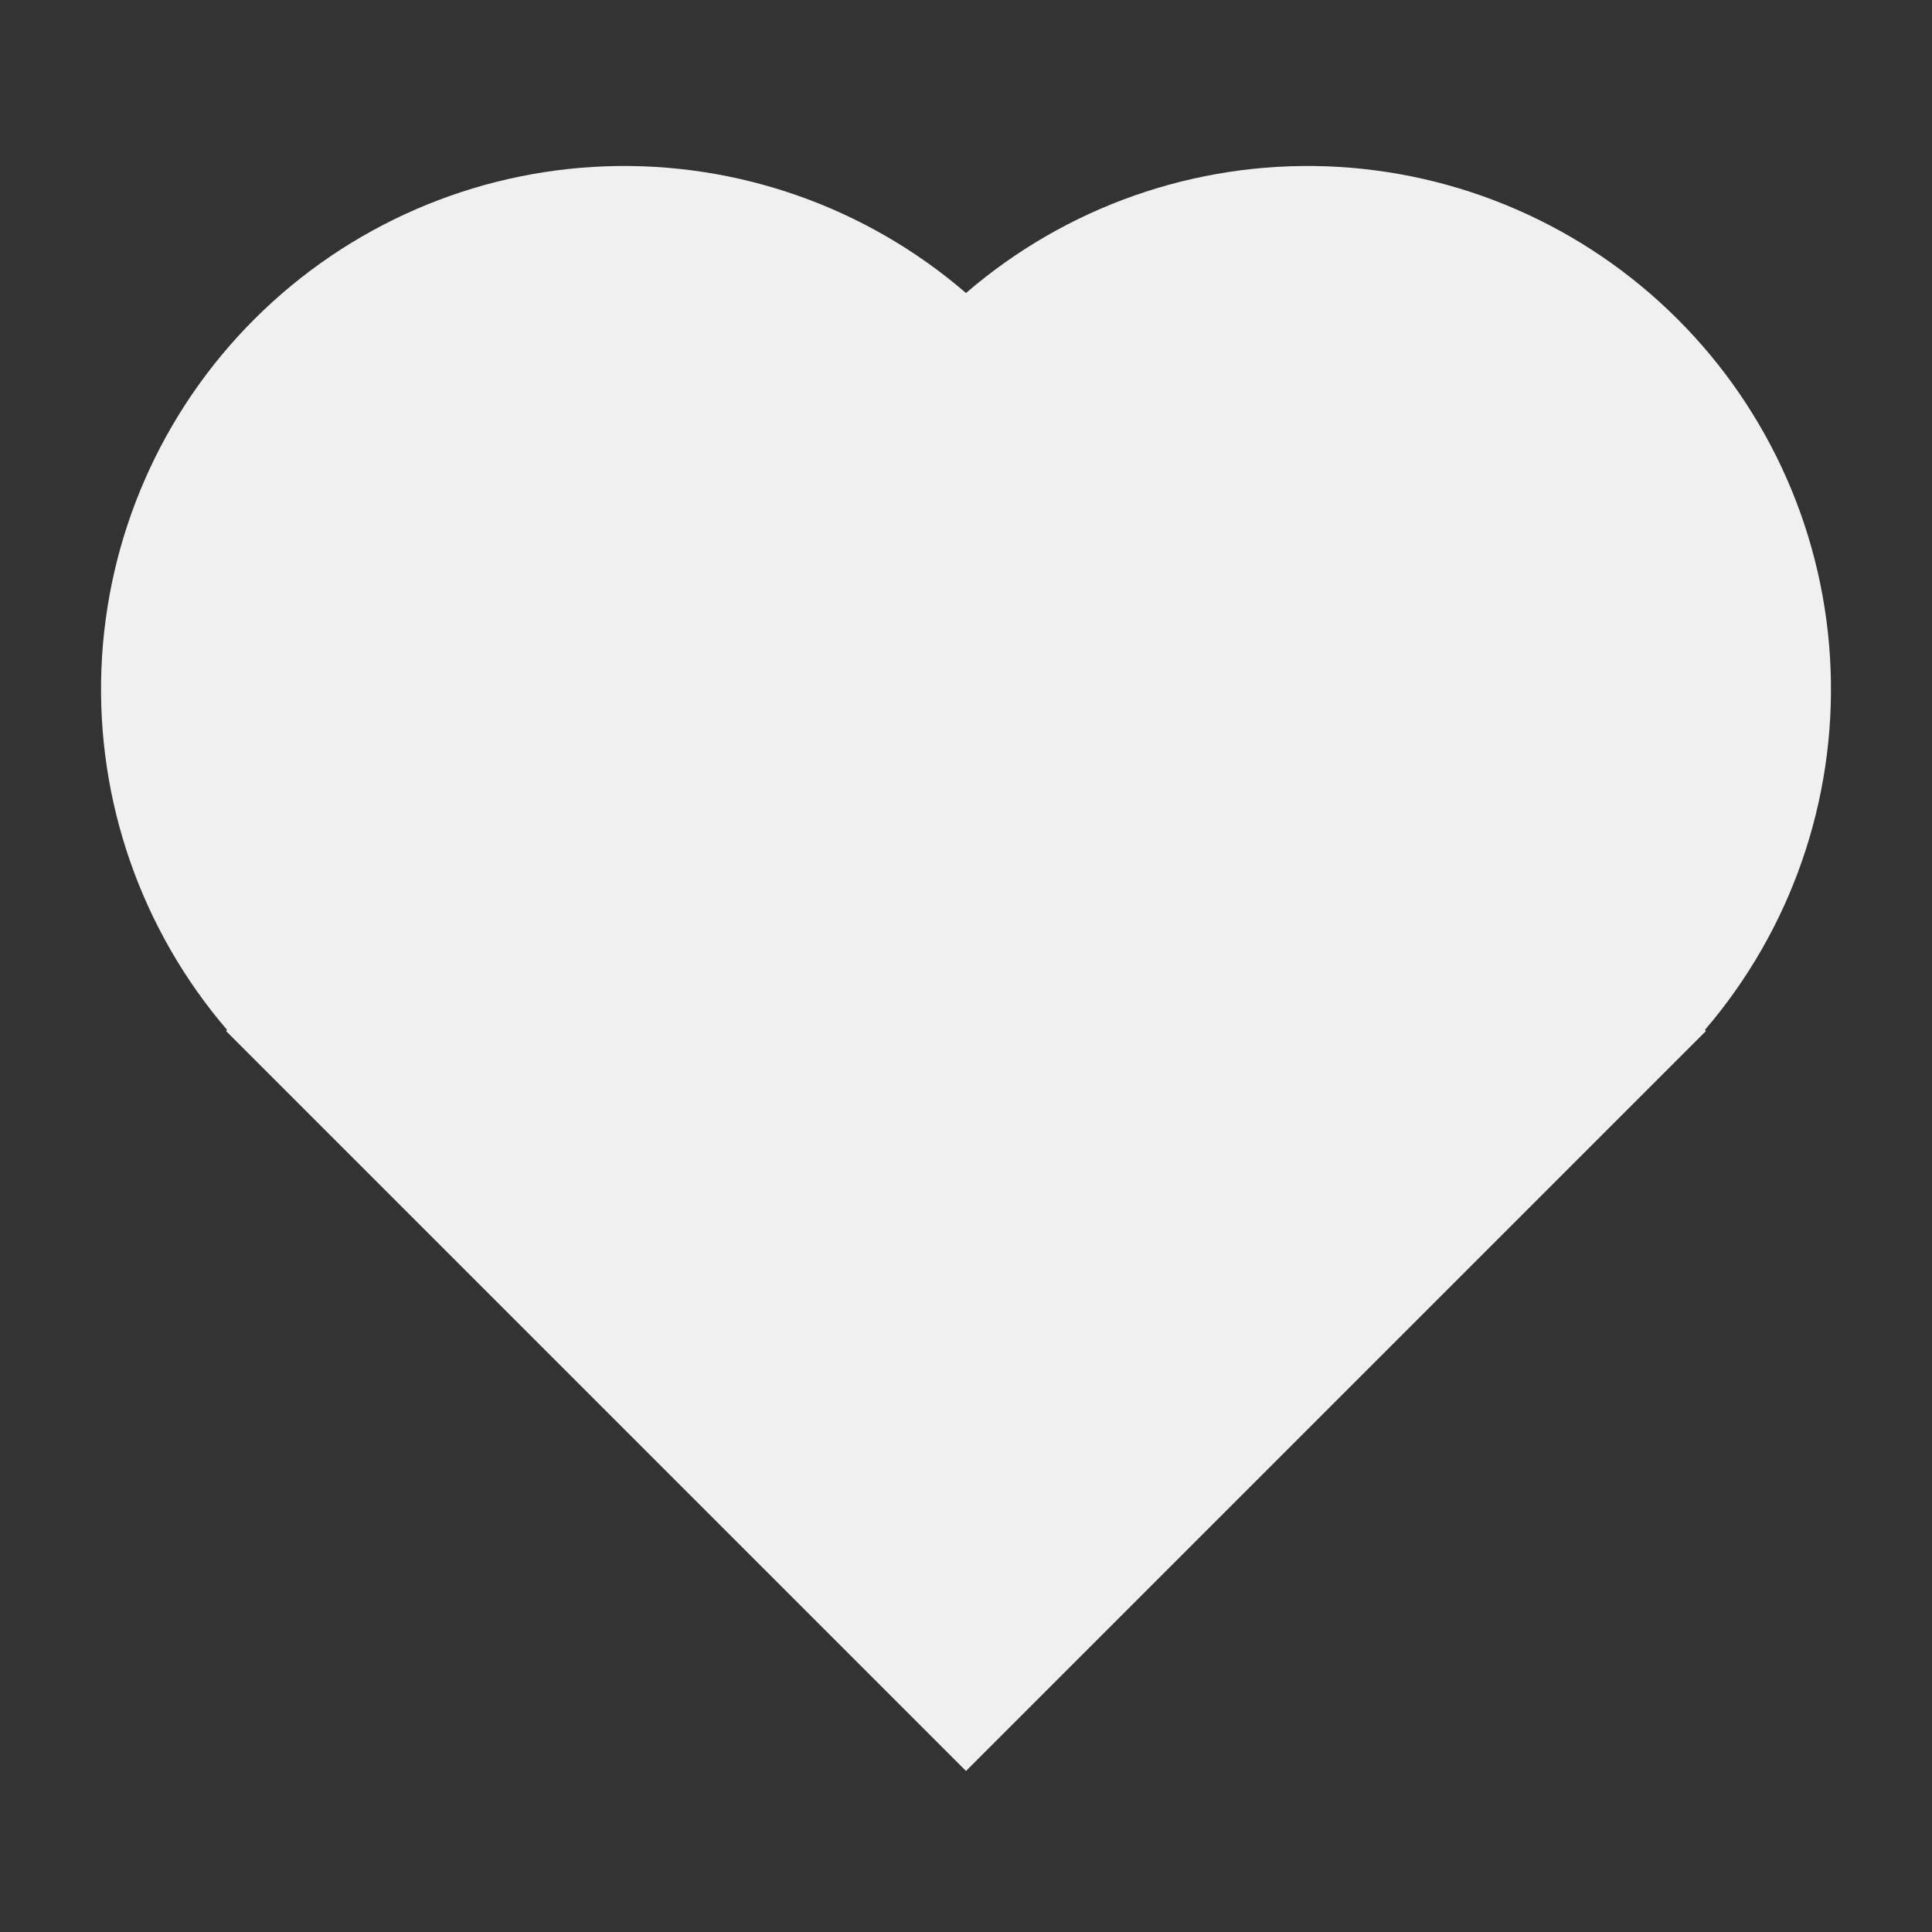 <svg width="24" height="24" viewBox="0 0 24 24" fill="none" xmlns="http://www.w3.org/2000/svg">
<rect x="0" y="0" width="24" height="24" fill="#333333" stroke="none"/>
<g clip-path="url(#clip0_9_8850)">
<path d="M21.179 12.794L21.192 12.808L12 22L2.808 12.808L2.821 12.794C1.754 11.55 1.196 9.948 1.26 8.309C1.323 6.671 2.004 5.117 3.165 3.96C4.326 2.802 5.881 2.126 7.52 2.066C9.158 2.007 10.758 2.569 12 3.64C13.242 2.569 14.842 2.007 16.48 2.066C18.119 2.126 19.674 2.802 20.835 3.96C21.996 5.117 22.677 6.671 22.74 8.309C22.804 9.948 22.246 11.55 21.179 12.794Z" fill="#F0F0F0"/>
</g>
<defs>
<clipPath id="clip0_9_8850">
<rect width="24" height="24" fill="white"/>
</clipPath>
</defs>
</svg>
